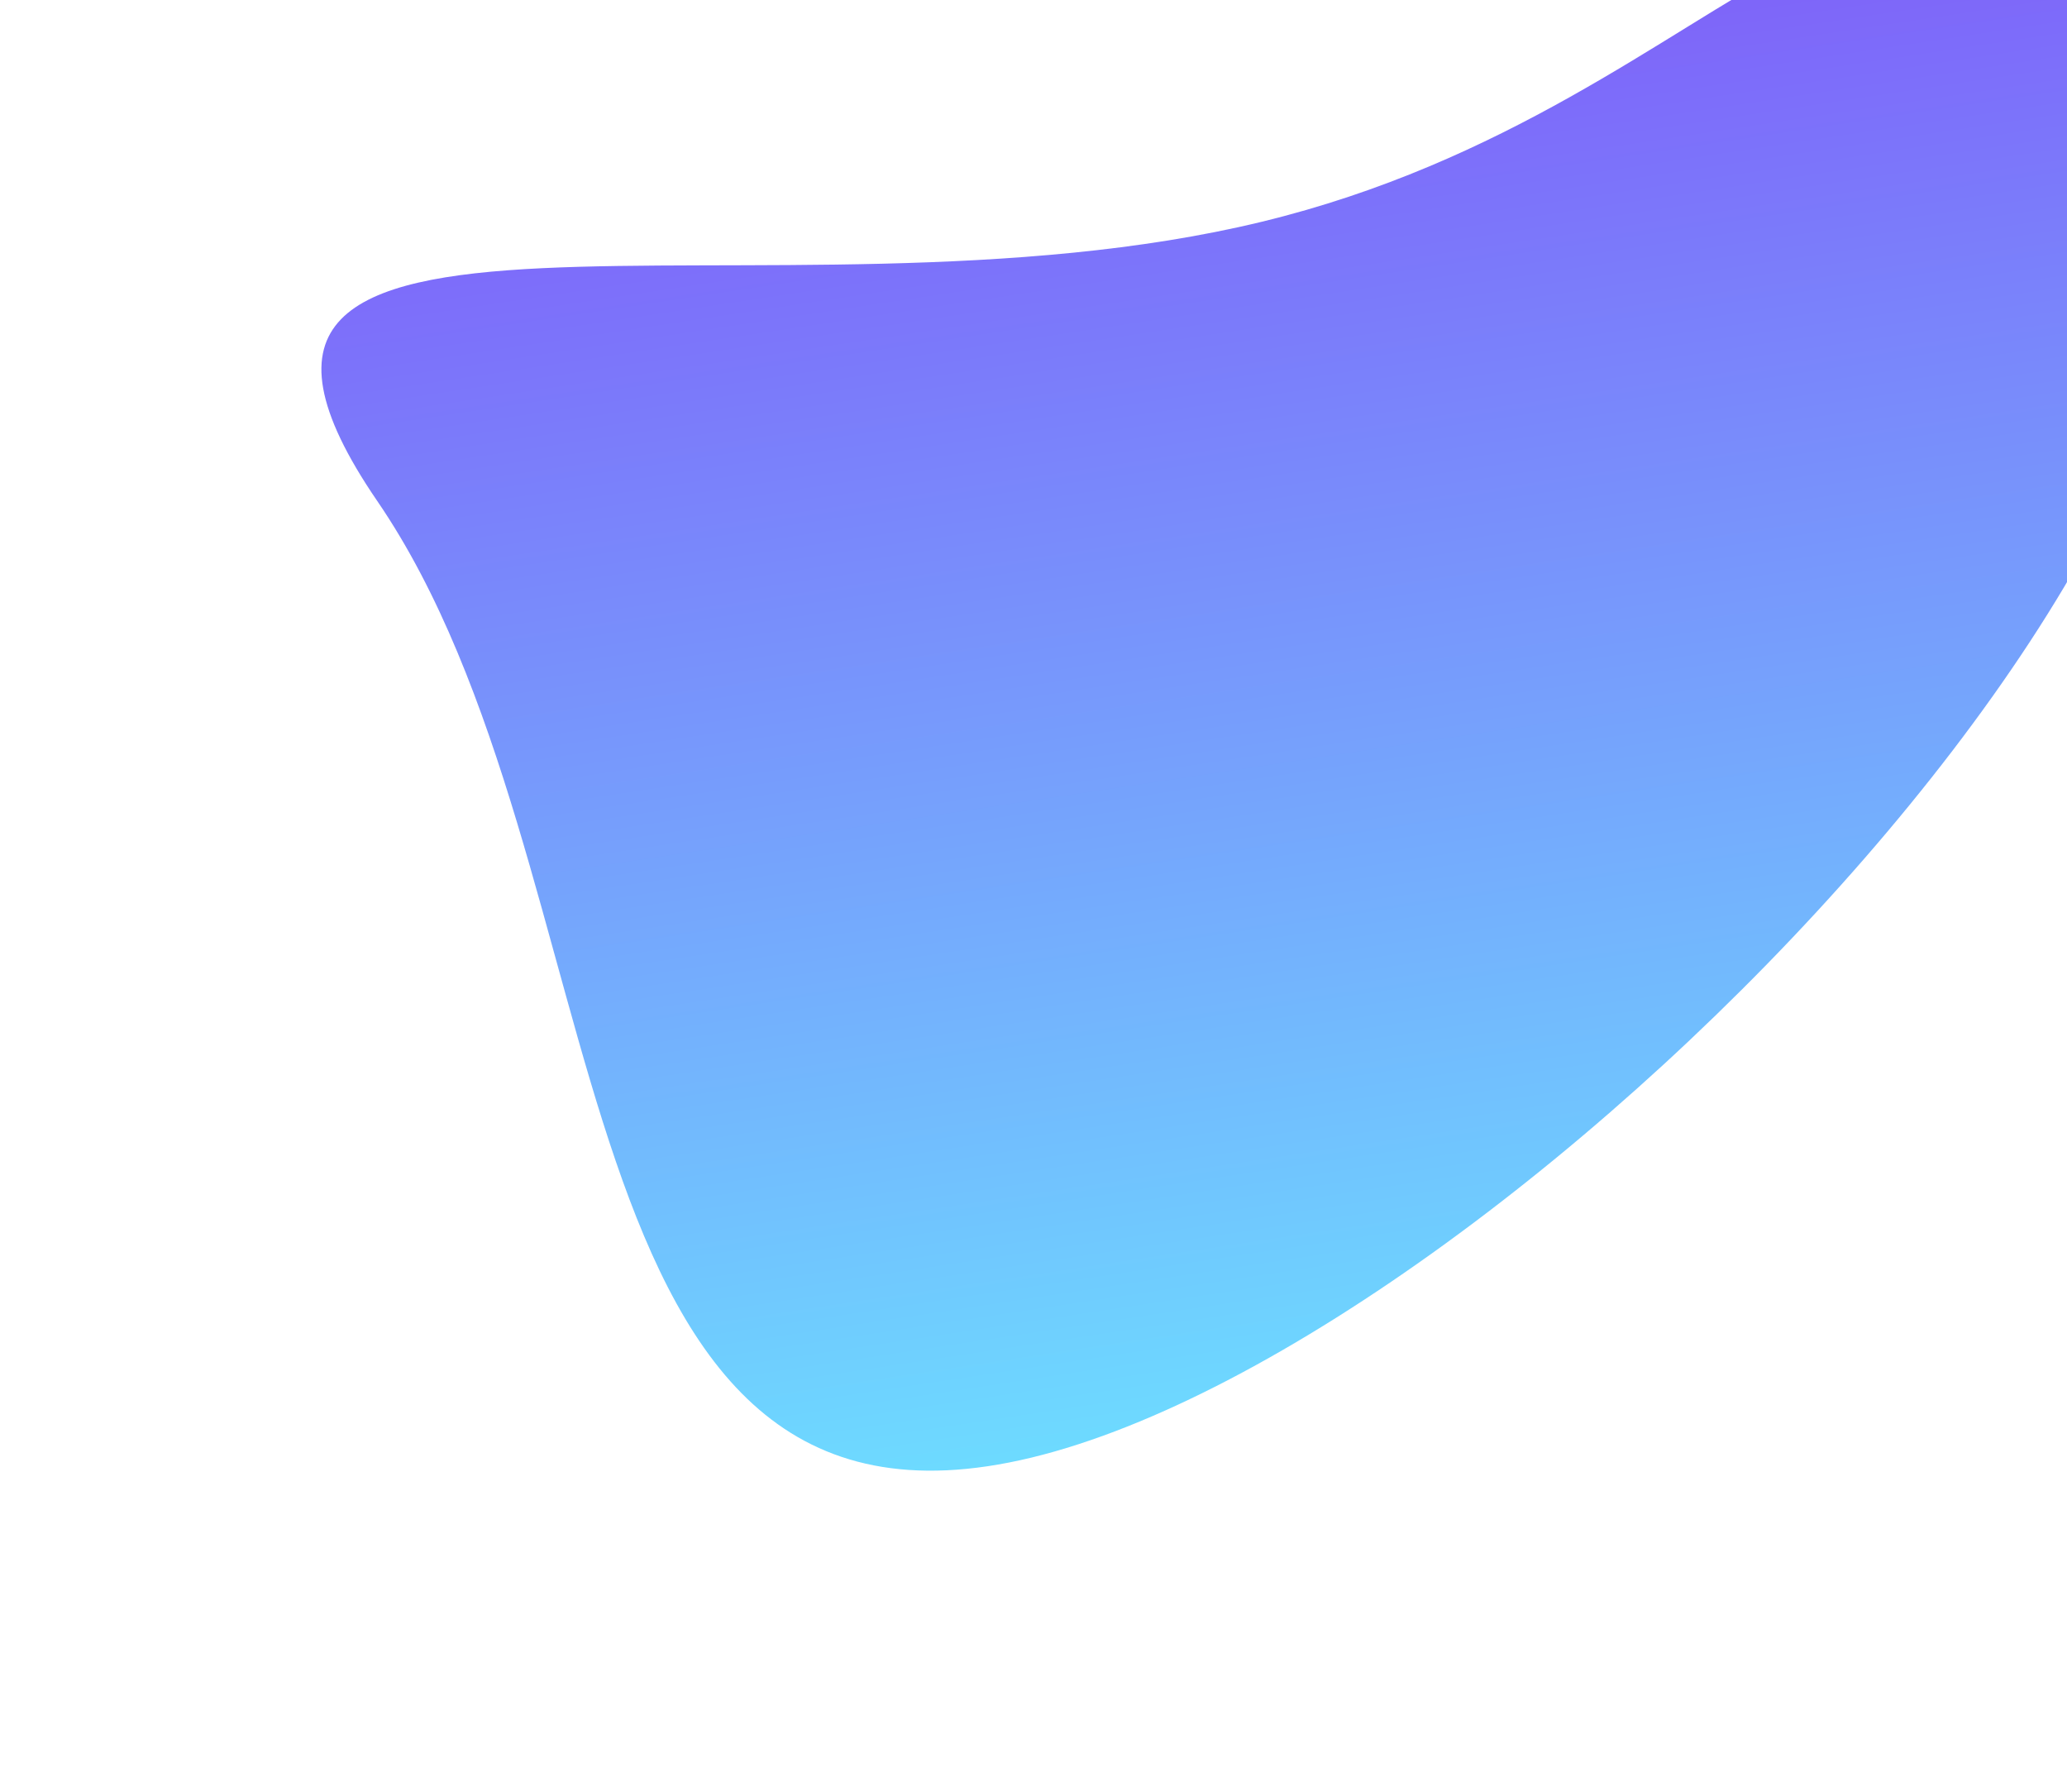<svg width="1352" height="1172" viewBox="0 0 1352 1172" fill="none" xmlns="http://www.w3.org/2000/svg">
<g filter="url(#filter0_f_1_162)">
<path d="M825.016 145.096C1143.91 67.883 1237.44 -191.832 1401.59 48.063C1565.73 287.959 993.67 875.986 674.778 953.199C355.885 1030.41 410.92 567.571 246.777 327.675C82.633 87.779 506.124 222.308 825.016 145.096Z" fill="url(#paint0_linear_1_162)"/>
</g>
<defs>
<filter id="filter0_f_1_162" x="0.223" y="-261.371" width="1640.37" height="1433.15" filterUnits="userSpaceOnUse" color-interpolation-filters="sRGB">
<feFlood flood-opacity="0" result="BackgroundImageFix"/>
<feBlend mode="normal" in="SourceGraphic" in2="BackgroundImageFix" result="shape"/>
<feGaussianBlur stdDeviation="105" result="effect1_foregroundBlur_1_162"/>
</filter>
<linearGradient id="paint0_linear_1_162" x1="533.048" y1="987.516" x2="394.898" y2="70.707" gradientUnits="userSpaceOnUse">
<stop stop-color="#6DDCFF"/>
<stop offset="1" stop-color="#7F60F9"/>
</linearGradient>
</defs>
</svg>
